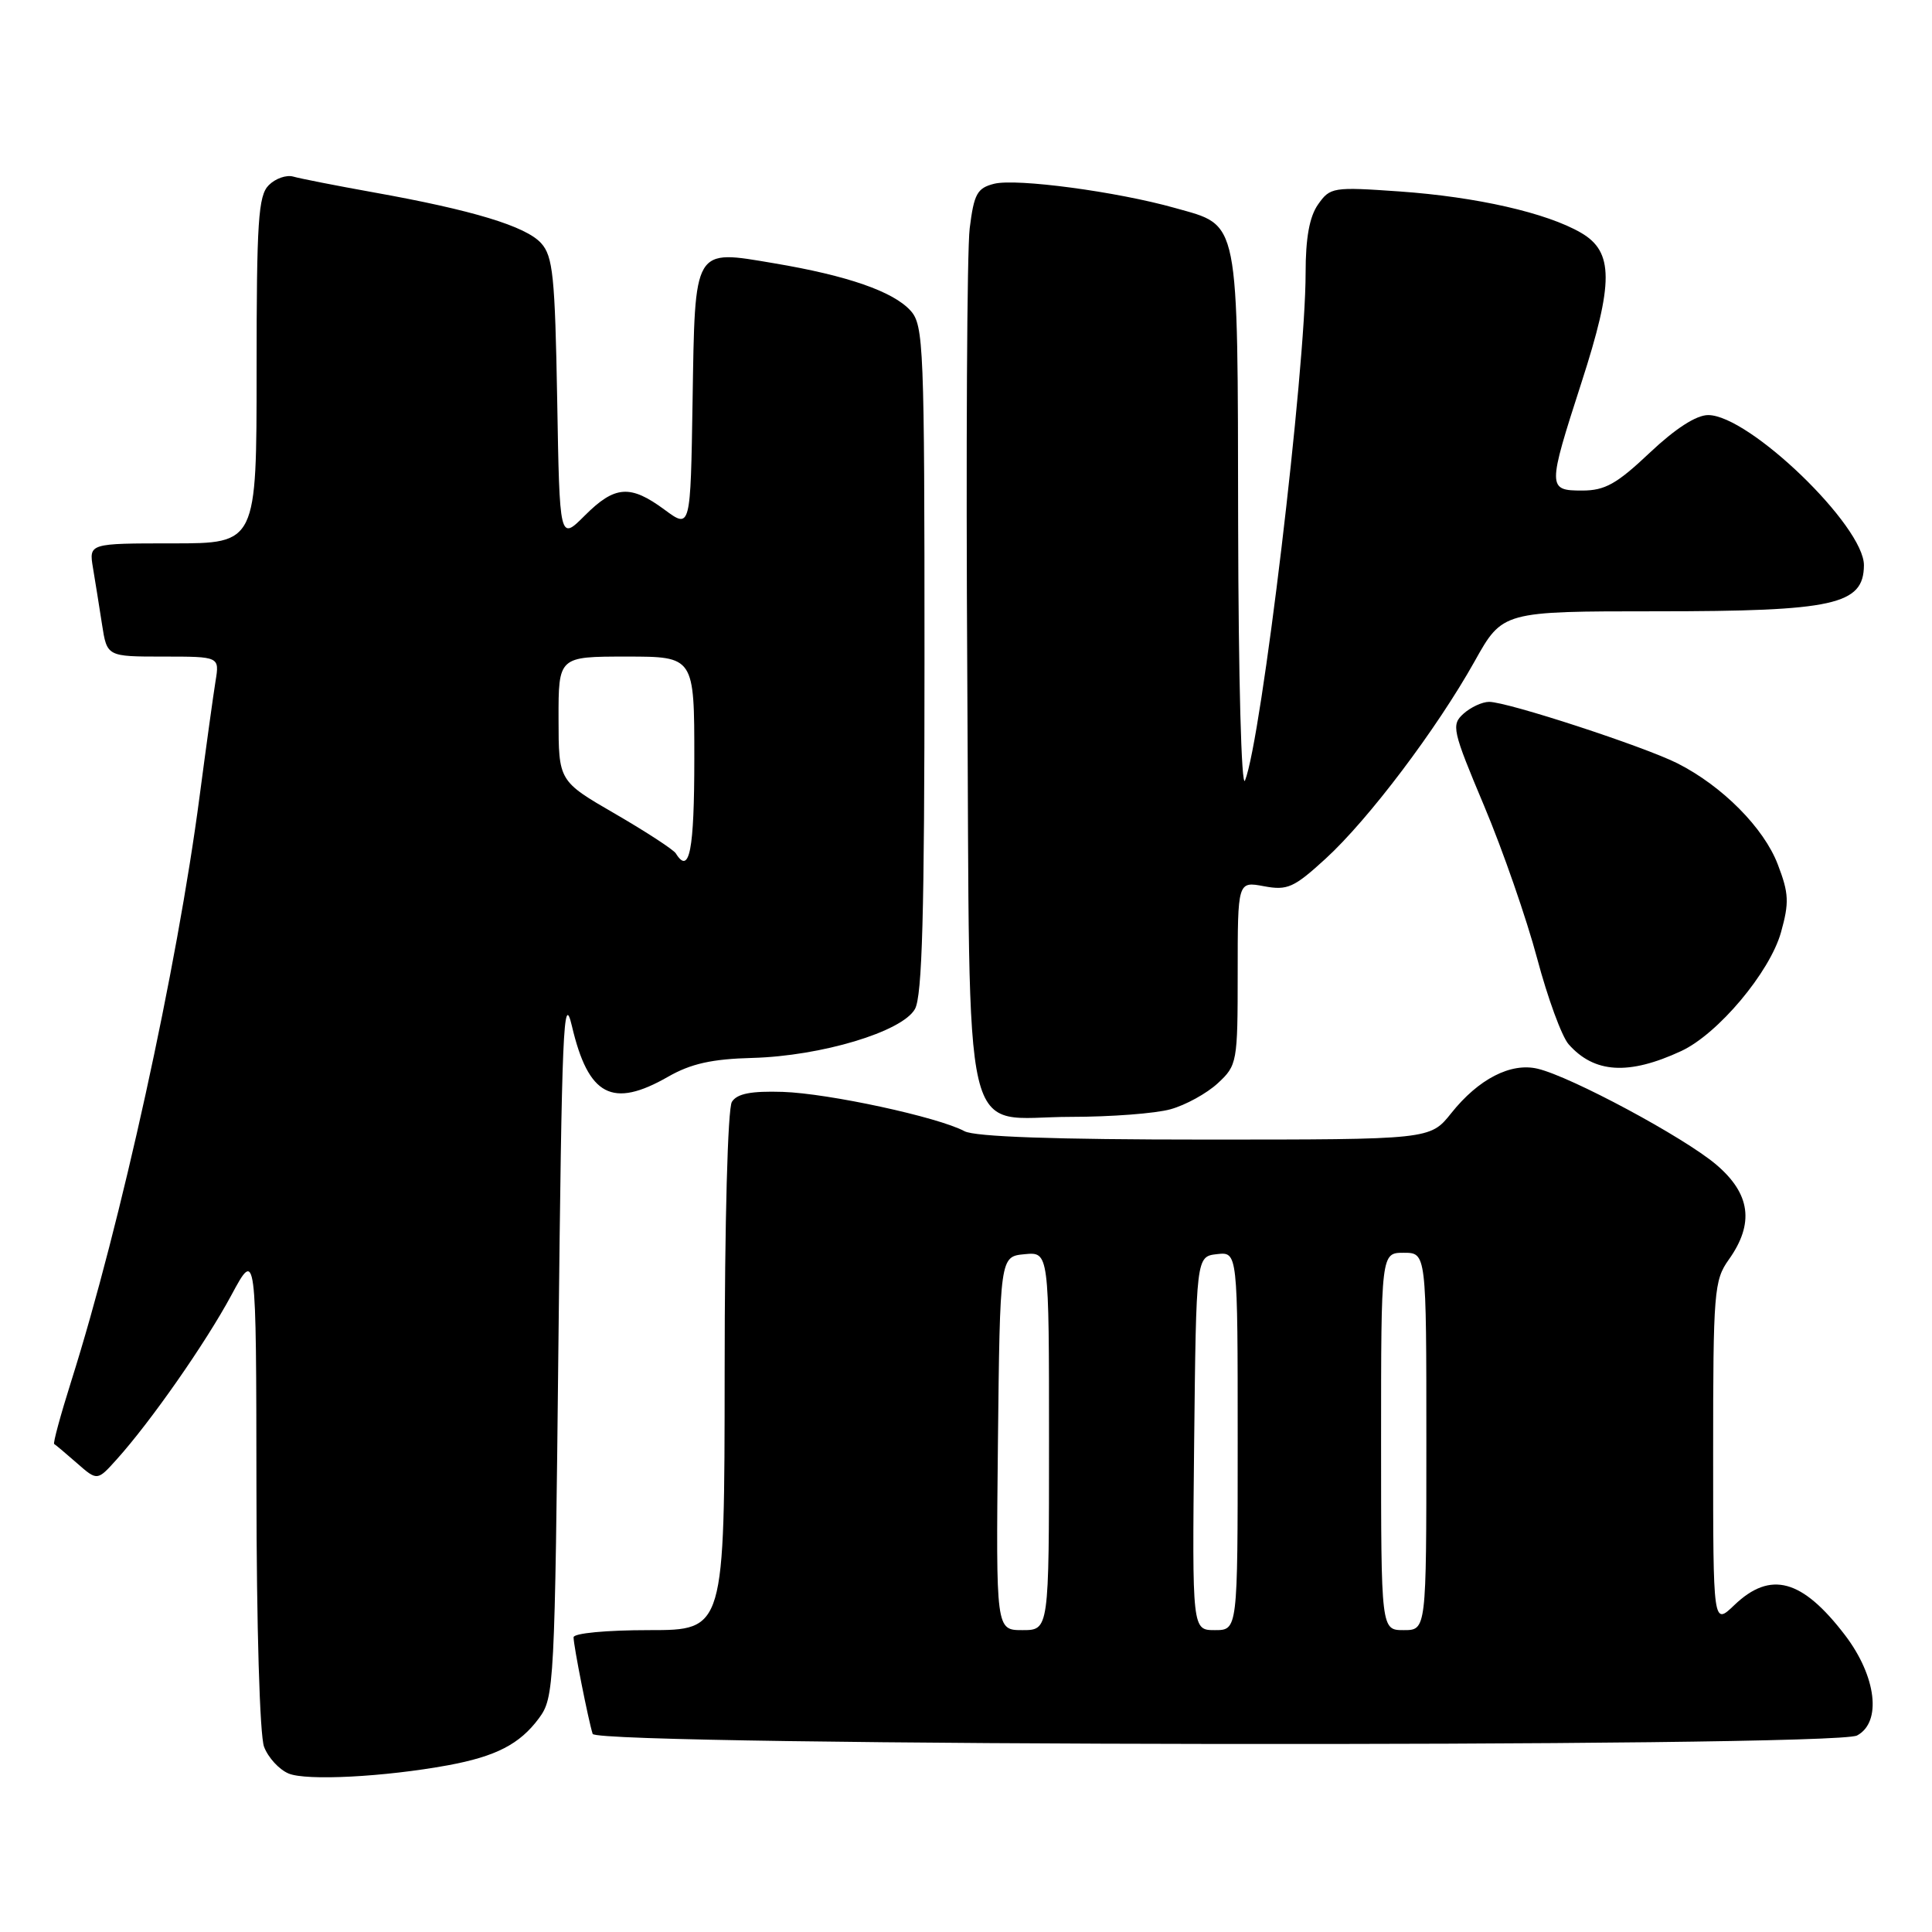 <?xml version="1.0" encoding="UTF-8" standalone="no"?>
<!DOCTYPE svg PUBLIC "-//W3C//DTD SVG 1.1//EN" "http://www.w3.org/Graphics/SVG/1.1/DTD/svg11.dtd" >
<svg xmlns="http://www.w3.org/2000/svg" xmlns:xlink="http://www.w3.org/1999/xlink" version="1.1" viewBox="0 0 256 256">
 <g >
 <path fill="currentColor"
d=" M 59.35 233.91 C 65.73 232.73 68.87 231.11 71.41 227.68 C 73.44 224.93 73.51 223.56 74.00 177.68 C 74.44 136.46 74.66 131.19 75.78 135.95 C 77.96 145.24 81.13 146.91 88.53 142.67 C 91.56 140.94 94.33 140.32 99.70 140.18 C 108.81 139.93 119.52 136.72 121.23 133.71 C 122.20 132.02 122.50 121.14 122.50 87.35 C 122.50 45.80 122.39 43.09 120.65 41.16 C 118.35 38.62 112.29 36.52 102.60 34.89 C 91.81 33.07 92.10 32.58 91.77 53.15 C 91.50 70.08 91.50 70.08 88.06 67.54 C 83.51 64.18 81.47 64.33 77.48 68.32 C 74.15 71.65 74.15 71.65 73.83 52.93 C 73.54 36.60 73.27 33.95 71.70 32.22 C 69.66 29.97 62.62 27.84 49.50 25.49 C 44.55 24.60 39.76 23.66 38.86 23.40 C 37.95 23.14 36.49 23.65 35.61 24.54 C 34.22 25.92 34.00 29.35 34.00 49.07 C 34.00 72.00 34.00 72.00 22.89 72.00 C 11.78 72.00 11.78 72.00 12.32 75.25 C 12.62 77.04 13.16 80.41 13.52 82.75 C 14.18 87.00 14.18 87.00 21.63 87.00 C 29.09 87.00 29.09 87.00 28.56 90.25 C 28.27 92.04 27.32 98.90 26.45 105.50 C 23.47 128.24 16.03 162.14 9.44 183.01 C 8.02 187.51 7.00 191.26 7.18 191.34 C 7.35 191.43 8.71 192.57 10.19 193.87 C 12.89 196.24 12.89 196.24 15.47 193.37 C 19.97 188.37 27.23 177.98 30.65 171.63 C 33.95 165.50 33.95 165.50 33.98 197.18 C 33.99 215.52 34.42 229.96 34.99 231.46 C 35.53 232.89 36.99 234.48 38.24 235.00 C 40.59 235.99 50.95 235.45 59.35 233.91 Z  M 246.07 229.96 C 249.37 228.20 248.64 222.13 244.47 216.66 C 238.79 209.23 234.60 208.09 229.80 212.69 C 227.00 215.37 227.00 215.37 227.00 192.59 C 227.00 171.17 227.12 169.64 229.07 166.91 C 232.48 162.12 231.96 158.19 227.41 154.32 C 223.15 150.70 208.16 142.65 203.74 141.61 C 200.19 140.77 195.90 142.97 192.29 147.51 C 189.50 151.00 189.50 151.00 159.68 151.00 C 139.82 151.00 129.18 150.63 127.80 149.89 C 124.29 148.01 109.80 144.88 103.72 144.68 C 99.51 144.55 97.67 144.91 96.98 146.00 C 96.43 146.87 96.02 161.82 96.02 181.75 C 96.00 216.00 96.00 216.00 86.00 216.00 C 80.35 216.00 76.00 216.41 76.00 216.95 C 76.00 218.08 77.96 227.95 78.53 229.75 C 79.06 231.39 243.02 231.60 246.07 229.96 Z  M 155.11 146.98 C 157.10 146.43 159.91 144.88 161.36 143.54 C 163.93 141.16 164.00 140.79 164.00 128.94 C 164.00 116.78 164.00 116.78 167.48 117.43 C 170.59 118.01 171.44 117.63 175.64 113.79 C 181.33 108.59 190.37 96.61 195.40 87.62 C 199.10 81.00 199.10 81.00 219.48 81.00 C 243.03 81.00 246.93 80.14 246.98 74.92 C 247.04 69.73 231.77 55.00 226.34 55.00 C 224.76 55.00 221.99 56.79 218.59 60.00 C 214.23 64.12 212.67 65.00 209.65 65.00 C 205.04 65.00 205.04 64.67 209.55 50.70 C 213.84 37.44 213.83 33.37 209.50 30.85 C 204.94 28.20 195.67 26.09 185.47 25.37 C 176.63 24.75 176.25 24.81 174.65 27.09 C 173.51 28.71 173.00 31.53 173.00 36.17 C 173.00 49.06 167.15 98.02 164.97 103.42 C 164.49 104.60 164.10 89.96 164.06 69.47 C 163.99 28.38 164.31 29.99 155.70 27.56 C 148.01 25.39 134.69 23.61 131.73 24.35 C 129.48 24.92 129.06 25.68 128.49 30.25 C 128.13 33.14 127.99 59.87 128.17 89.65 C 128.56 153.97 127.16 148.00 141.90 147.99 C 147.18 147.99 153.13 147.54 155.11 146.98 Z  M 222.77 139.27 C 227.64 137.01 234.50 128.84 235.99 123.54 C 237.09 119.60 237.04 118.38 235.57 114.55 C 233.73 109.71 228.23 104.17 222.30 101.16 C 217.88 98.92 199.76 93.00 197.32 93.00 C 196.40 93.00 194.88 93.71 193.92 94.57 C 192.28 96.05 192.44 96.76 196.67 106.82 C 199.14 112.69 202.29 121.78 203.68 127.00 C 205.07 132.22 206.94 137.34 207.85 138.37 C 211.25 142.22 215.81 142.50 222.77 139.27 Z  M 89.55 113.08 C 89.24 112.58 85.62 110.22 81.50 107.83 C 74.02 103.50 74.02 103.50 74.01 95.25 C 74.00 87.00 74.00 87.00 83.00 87.00 C 92.00 87.00 92.00 87.00 92.00 100.50 C 92.00 112.69 91.36 116.00 89.55 113.08 Z  M 132.23 191.25 C 132.50 166.50 132.50 166.50 135.75 166.19 C 139.00 165.87 139.00 165.87 139.00 190.94 C 139.00 216.00 139.00 216.00 135.48 216.00 C 131.97 216.00 131.97 216.00 132.23 191.25 Z  M 158.23 191.25 C 158.50 166.50 158.50 166.50 161.25 166.18 C 164.00 165.87 164.00 165.87 164.00 190.93 C 164.00 216.00 164.00 216.00 160.98 216.00 C 157.97 216.00 157.97 216.00 158.23 191.25 Z  M 183.00 191.00 C 183.00 166.00 183.00 166.00 186.00 166.00 C 189.00 166.00 189.00 166.00 189.00 191.00 C 189.00 216.00 189.00 216.00 186.00 216.00 C 183.00 216.00 183.00 216.00 183.00 191.00 Z "/>
</g>
</svg>